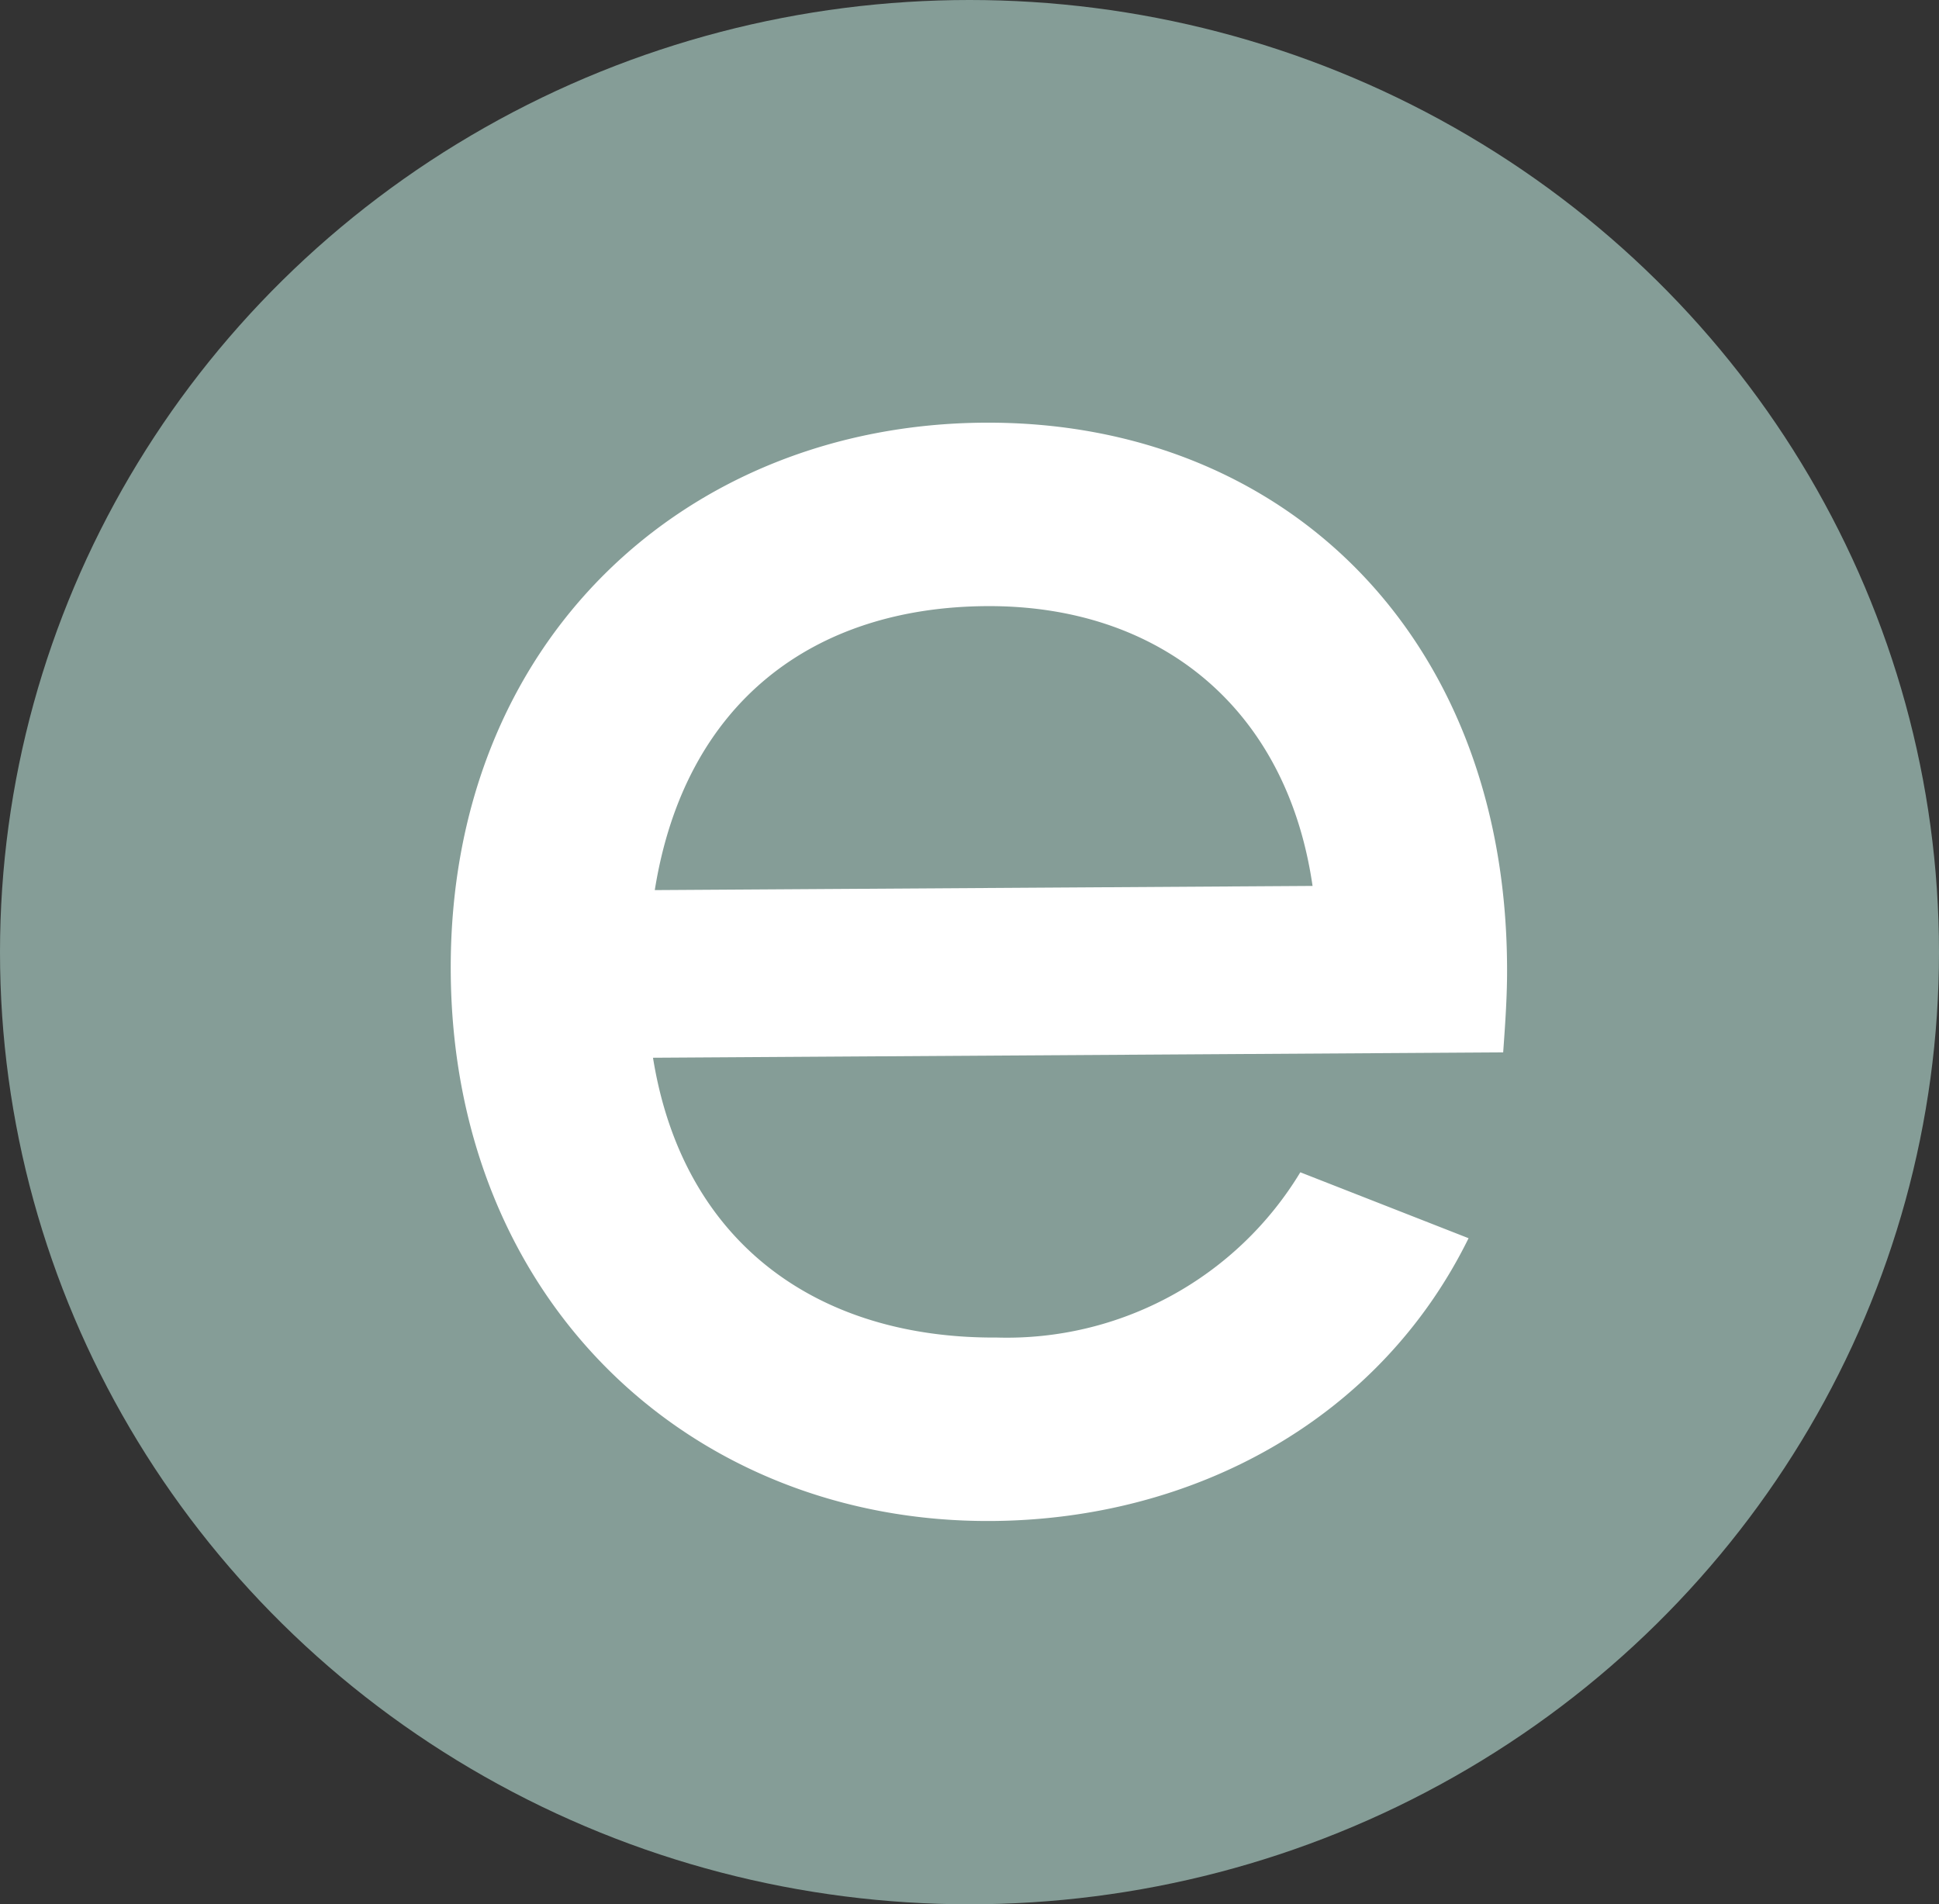 <svg id="Layer_1" data-name="Layer 1" xmlns="http://www.w3.org/2000/svg" viewBox="0 0 65 63.84"><rect x="0" y="0" width="65" height="63.84" fill="#333333" stroke="none"/><defs><style>.cls-1{fill:#859d97;}.cls-2{fill:#fff;}</style></defs><ellipse class="cls-1" cx="32.5" cy="31.92" rx="32.5" ry="31.92"/><path class="cls-2" d="M50.39,35.28l-28.5.18c1,6.22,5.53,9.42,11.53,9.38A11.5,11.5,0,0,0,43.59,39.3l5.64,2.21c-3,6.1-9.24,9.44-16,9.48-10,.06-18.05-7.31-18.12-18.41S23,14.23,33,14.17s17.45,7.09,17.52,18.19C50.53,33.33,50.46,34.31,50.39,35.28ZM44,29.7c-.87-6-5.16-9.42-10.94-9.38s-10.1,3.21-11.11,9.52Z"/></svg>